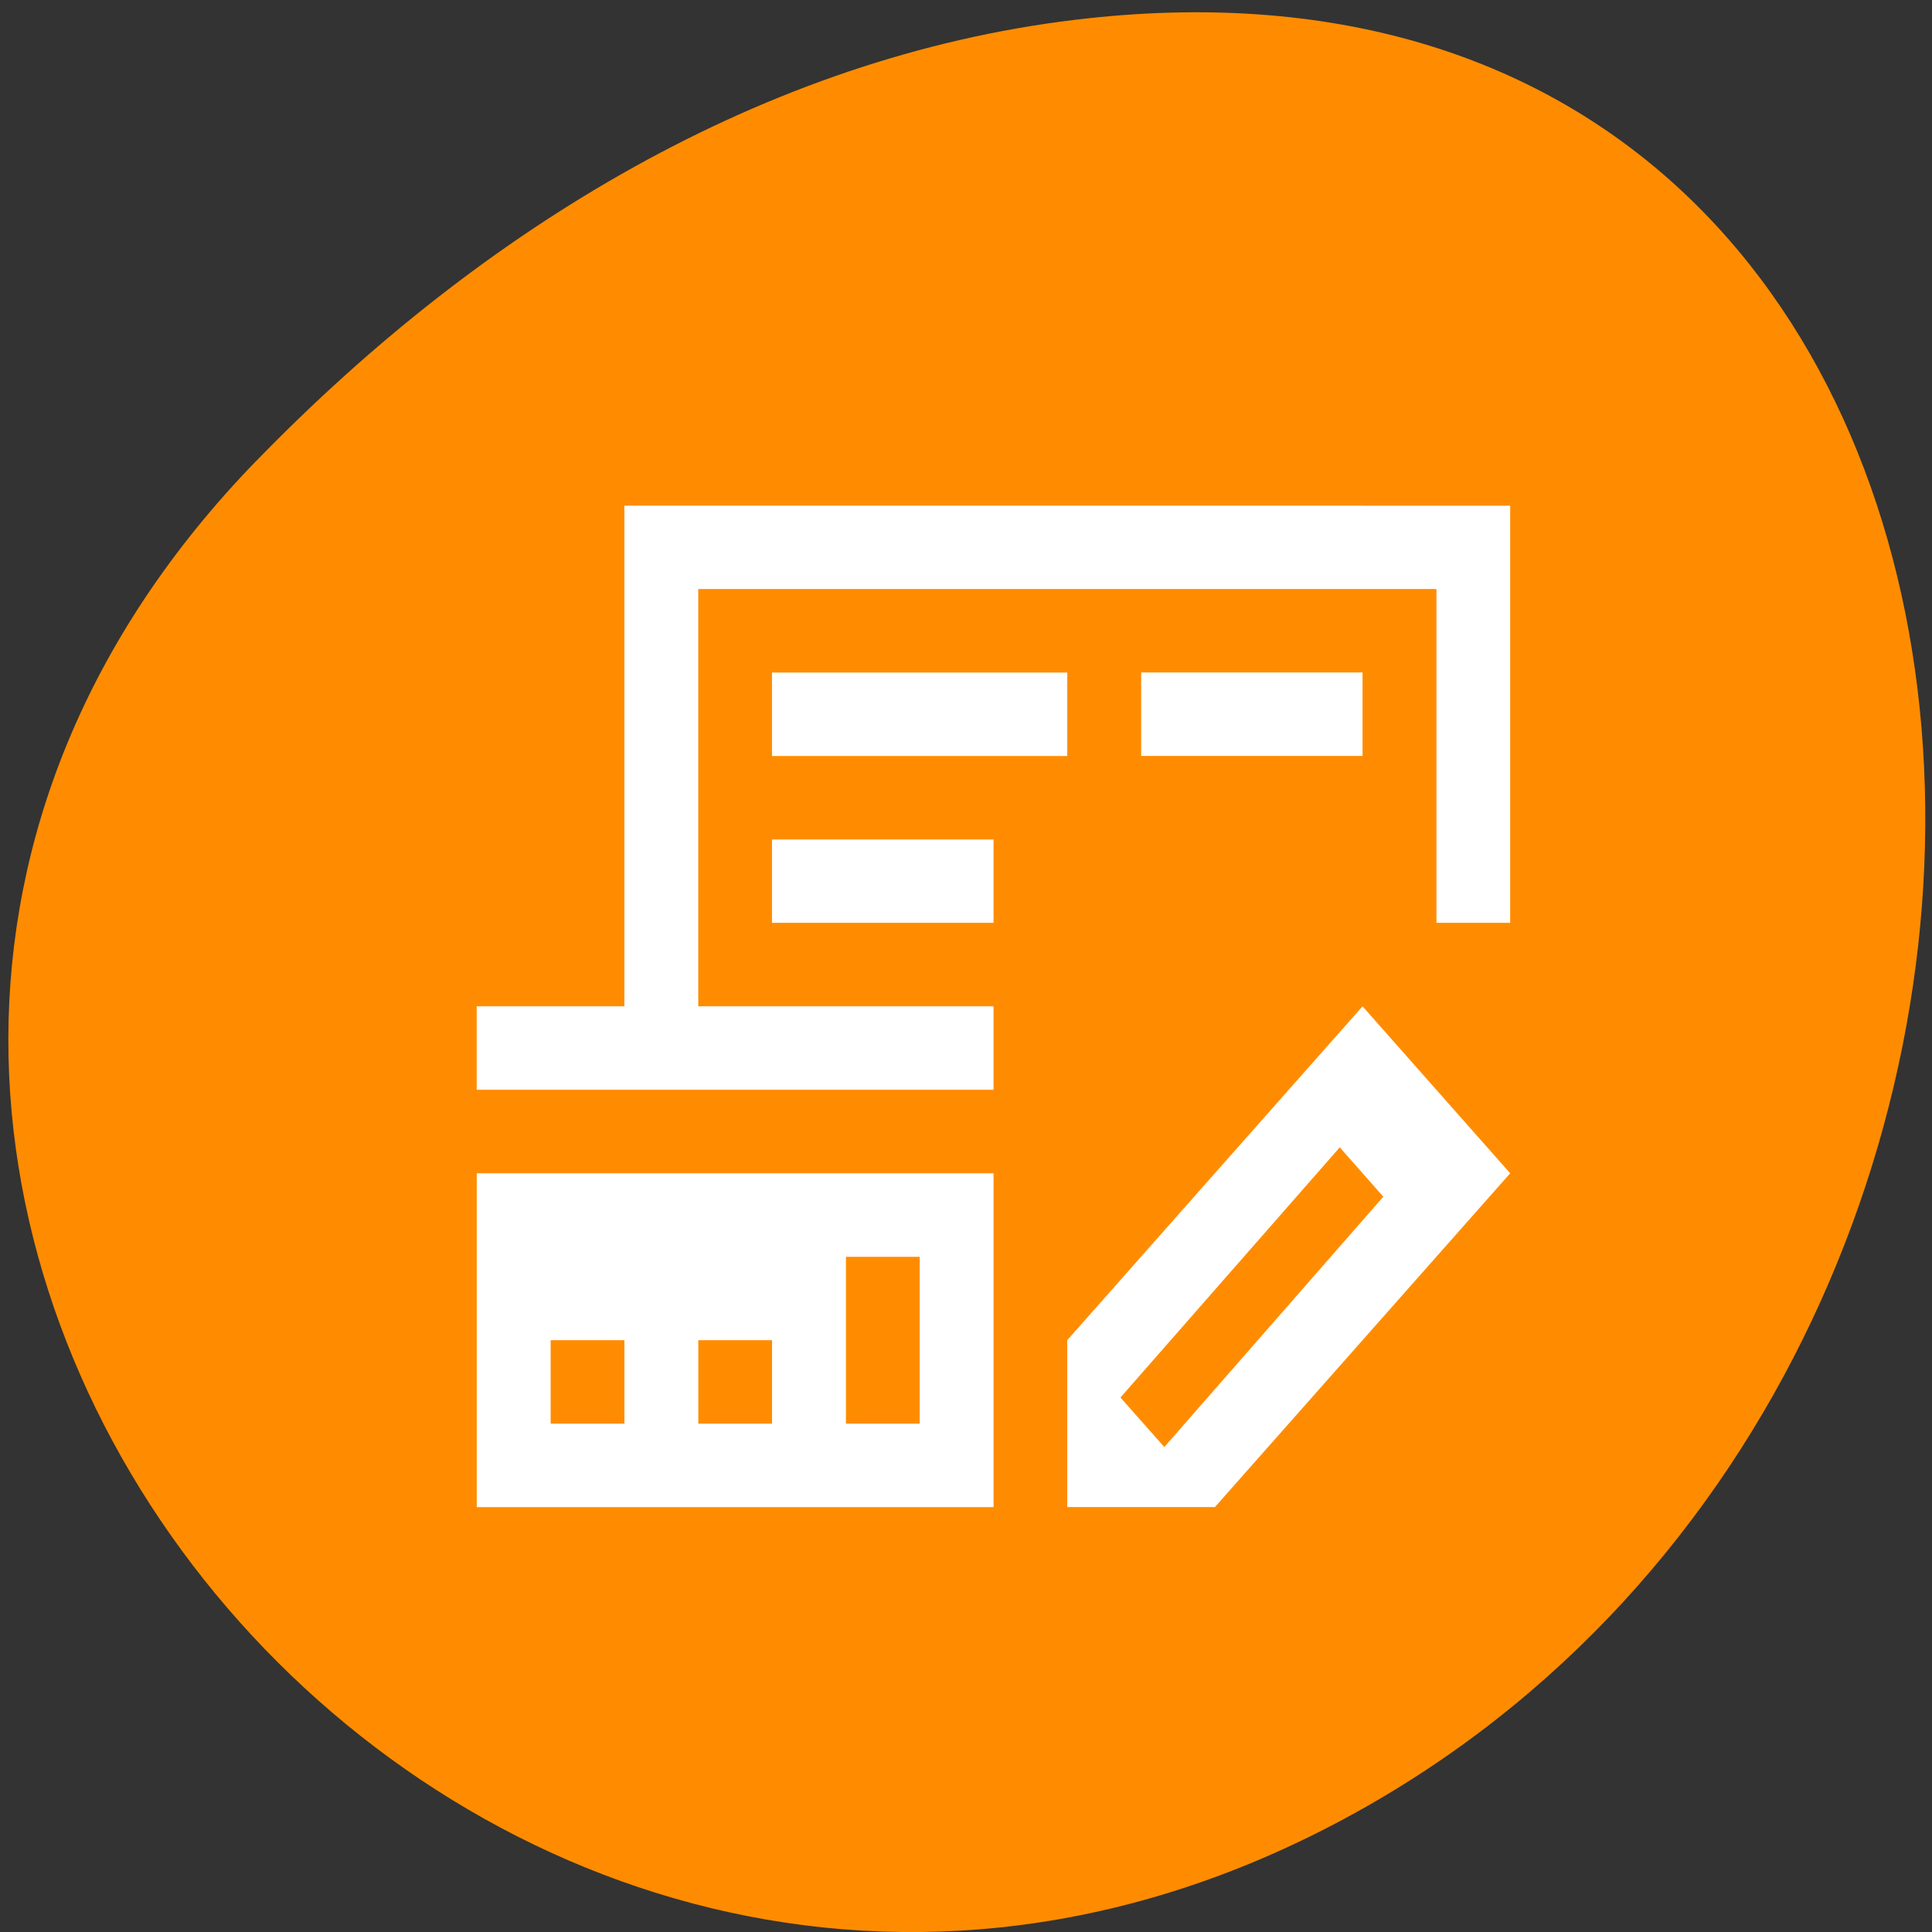 <svg xmlns="http://www.w3.org/2000/svg" viewBox="0 0 48 48"><rect x="0" y="0" width="48" height="48" fill="#333333" stroke="none"/><path d="m 6.375 11.441 c -17.234 17.746 4.898 45.05 26.52 34.01 c 21.859 -11.16 19.676 -48.1 -6.203 -44.957 c -7.699 0.934 -14.695 5.16 -20.316 10.949" fill="#ff8c00"/><g fill="#fff"><path d="m 15.512 12.563 v 12.438 h -3.668 v 2.074 h 12.84 v -2.074 h -7.336 v -10.367 h 18.34 v 8.293 h 1.832 v -10.363 m -18.34 4.145 v 2.074 h 7.336 v -2.074 m -7.336 4.148 v 2.07 h 5.504 v -2.07 m 9.168 4.145 l -7.336 8.293 v 4.148 h 3.668 l 7.336 -8.293 m -4.234 -0.645 l 1.082 1.227 l -5.441 6.219 l -1.09 -1.23 m -15.992 -5.57 v 8.293 h 12.84 v -8.293 m -3.668 2.074 h 1.832 v 4.145 h -1.832 m -7.336 -2.074 h 1.832 v 2.074 h -1.832 m 3.668 -2.074 h 1.832 v 2.074 h -1.832"/><path d="m 28.352 16.707 v 2.074 h 5.5 v -2.074"/></g></svg>